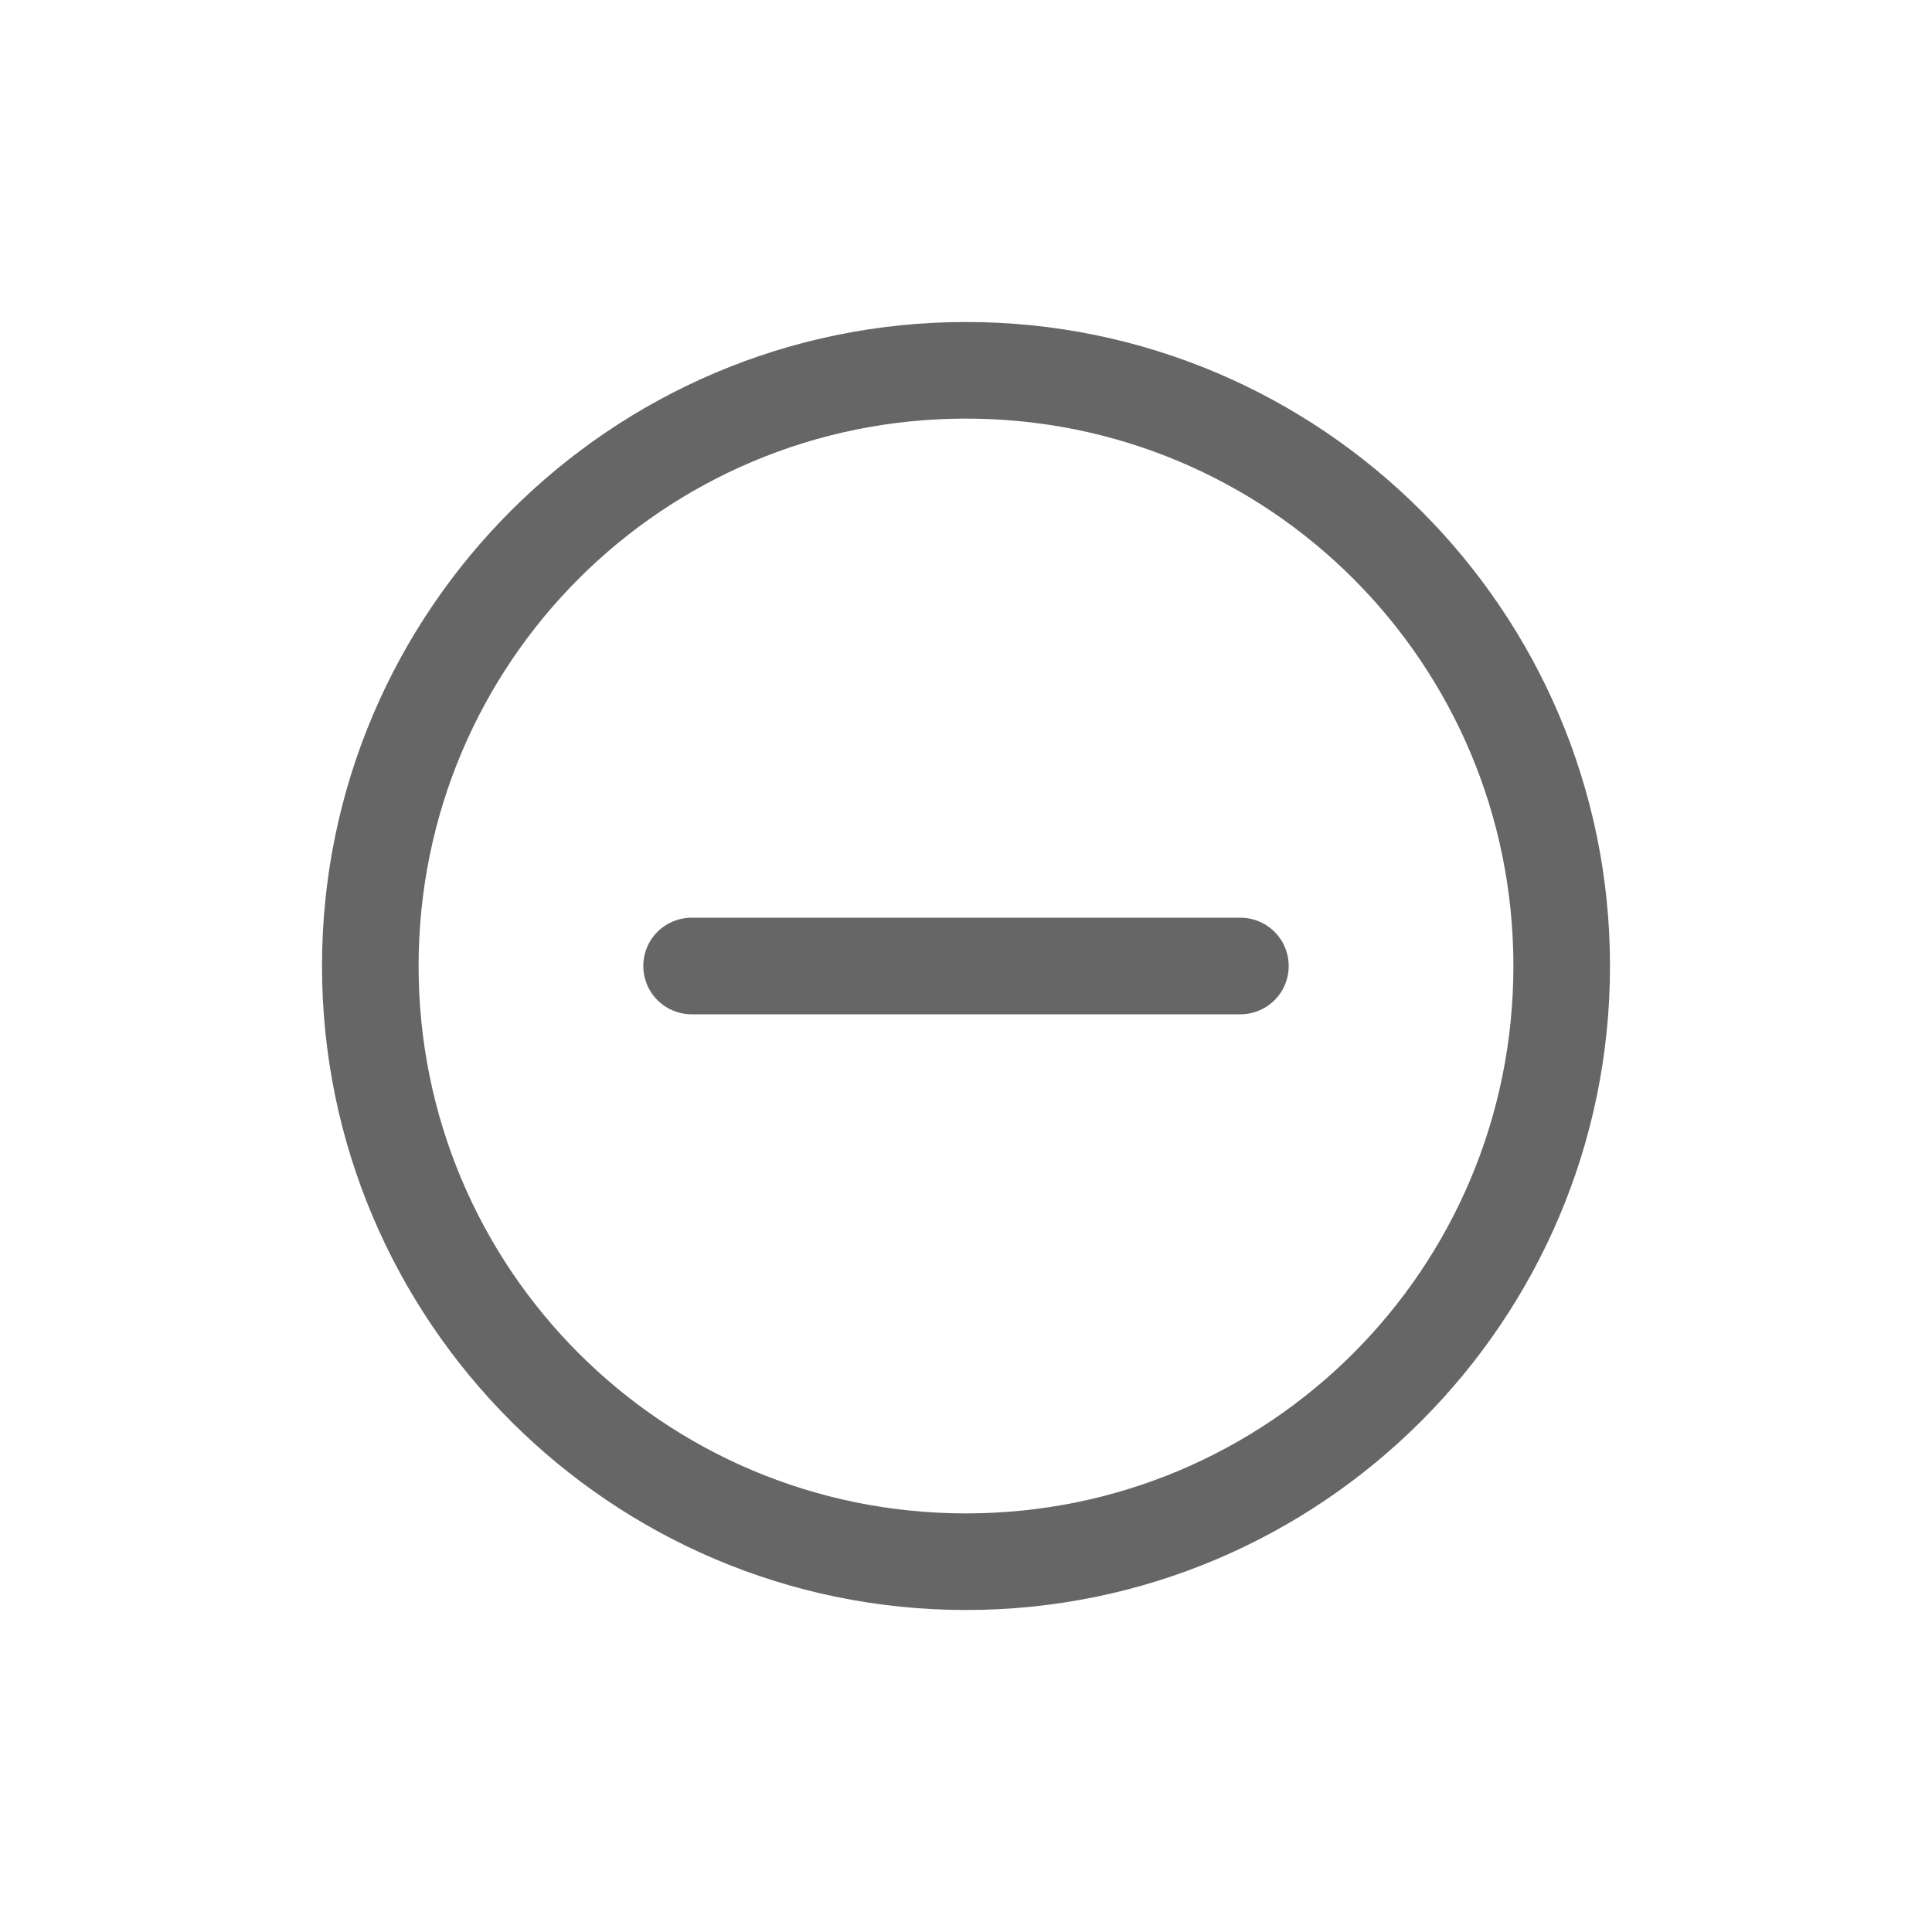 <svg width="24" height="24" viewBox="0 0 24 24" fill="none" xmlns="http://www.w3.org/2000/svg">
<path fill-rule="evenodd" clip-rule="evenodd" d="M12 4C7.589 4 4 7.589 4 12C4 16.411 7.589 20 12 20C16.411 20 20 16.411 20 12C20 7.589 16.411 4 12 4ZM12 5.2C15.763 5.2 18.8 8.237 18.8 12C18.8 15.763 15.763 18.8 12 18.8C8.237 18.8 5.2 15.763 5.2 12C5.2 8.237 8.237 5.2 12 5.2ZM8.073 11.697C8.182 11.511 8.384 11.397 8.6 11.4H15.4C15.616 11.397 15.818 11.511 15.927 11.697C16.036 11.884 16.036 12.116 15.927 12.303C15.818 12.489 15.616 12.603 15.4 12.6H8.6C8.384 12.603 8.182 12.489 8.073 12.303C7.964 12.116 7.964 11.884 8.073 11.697Z" fill="#666666"/>
</svg>
